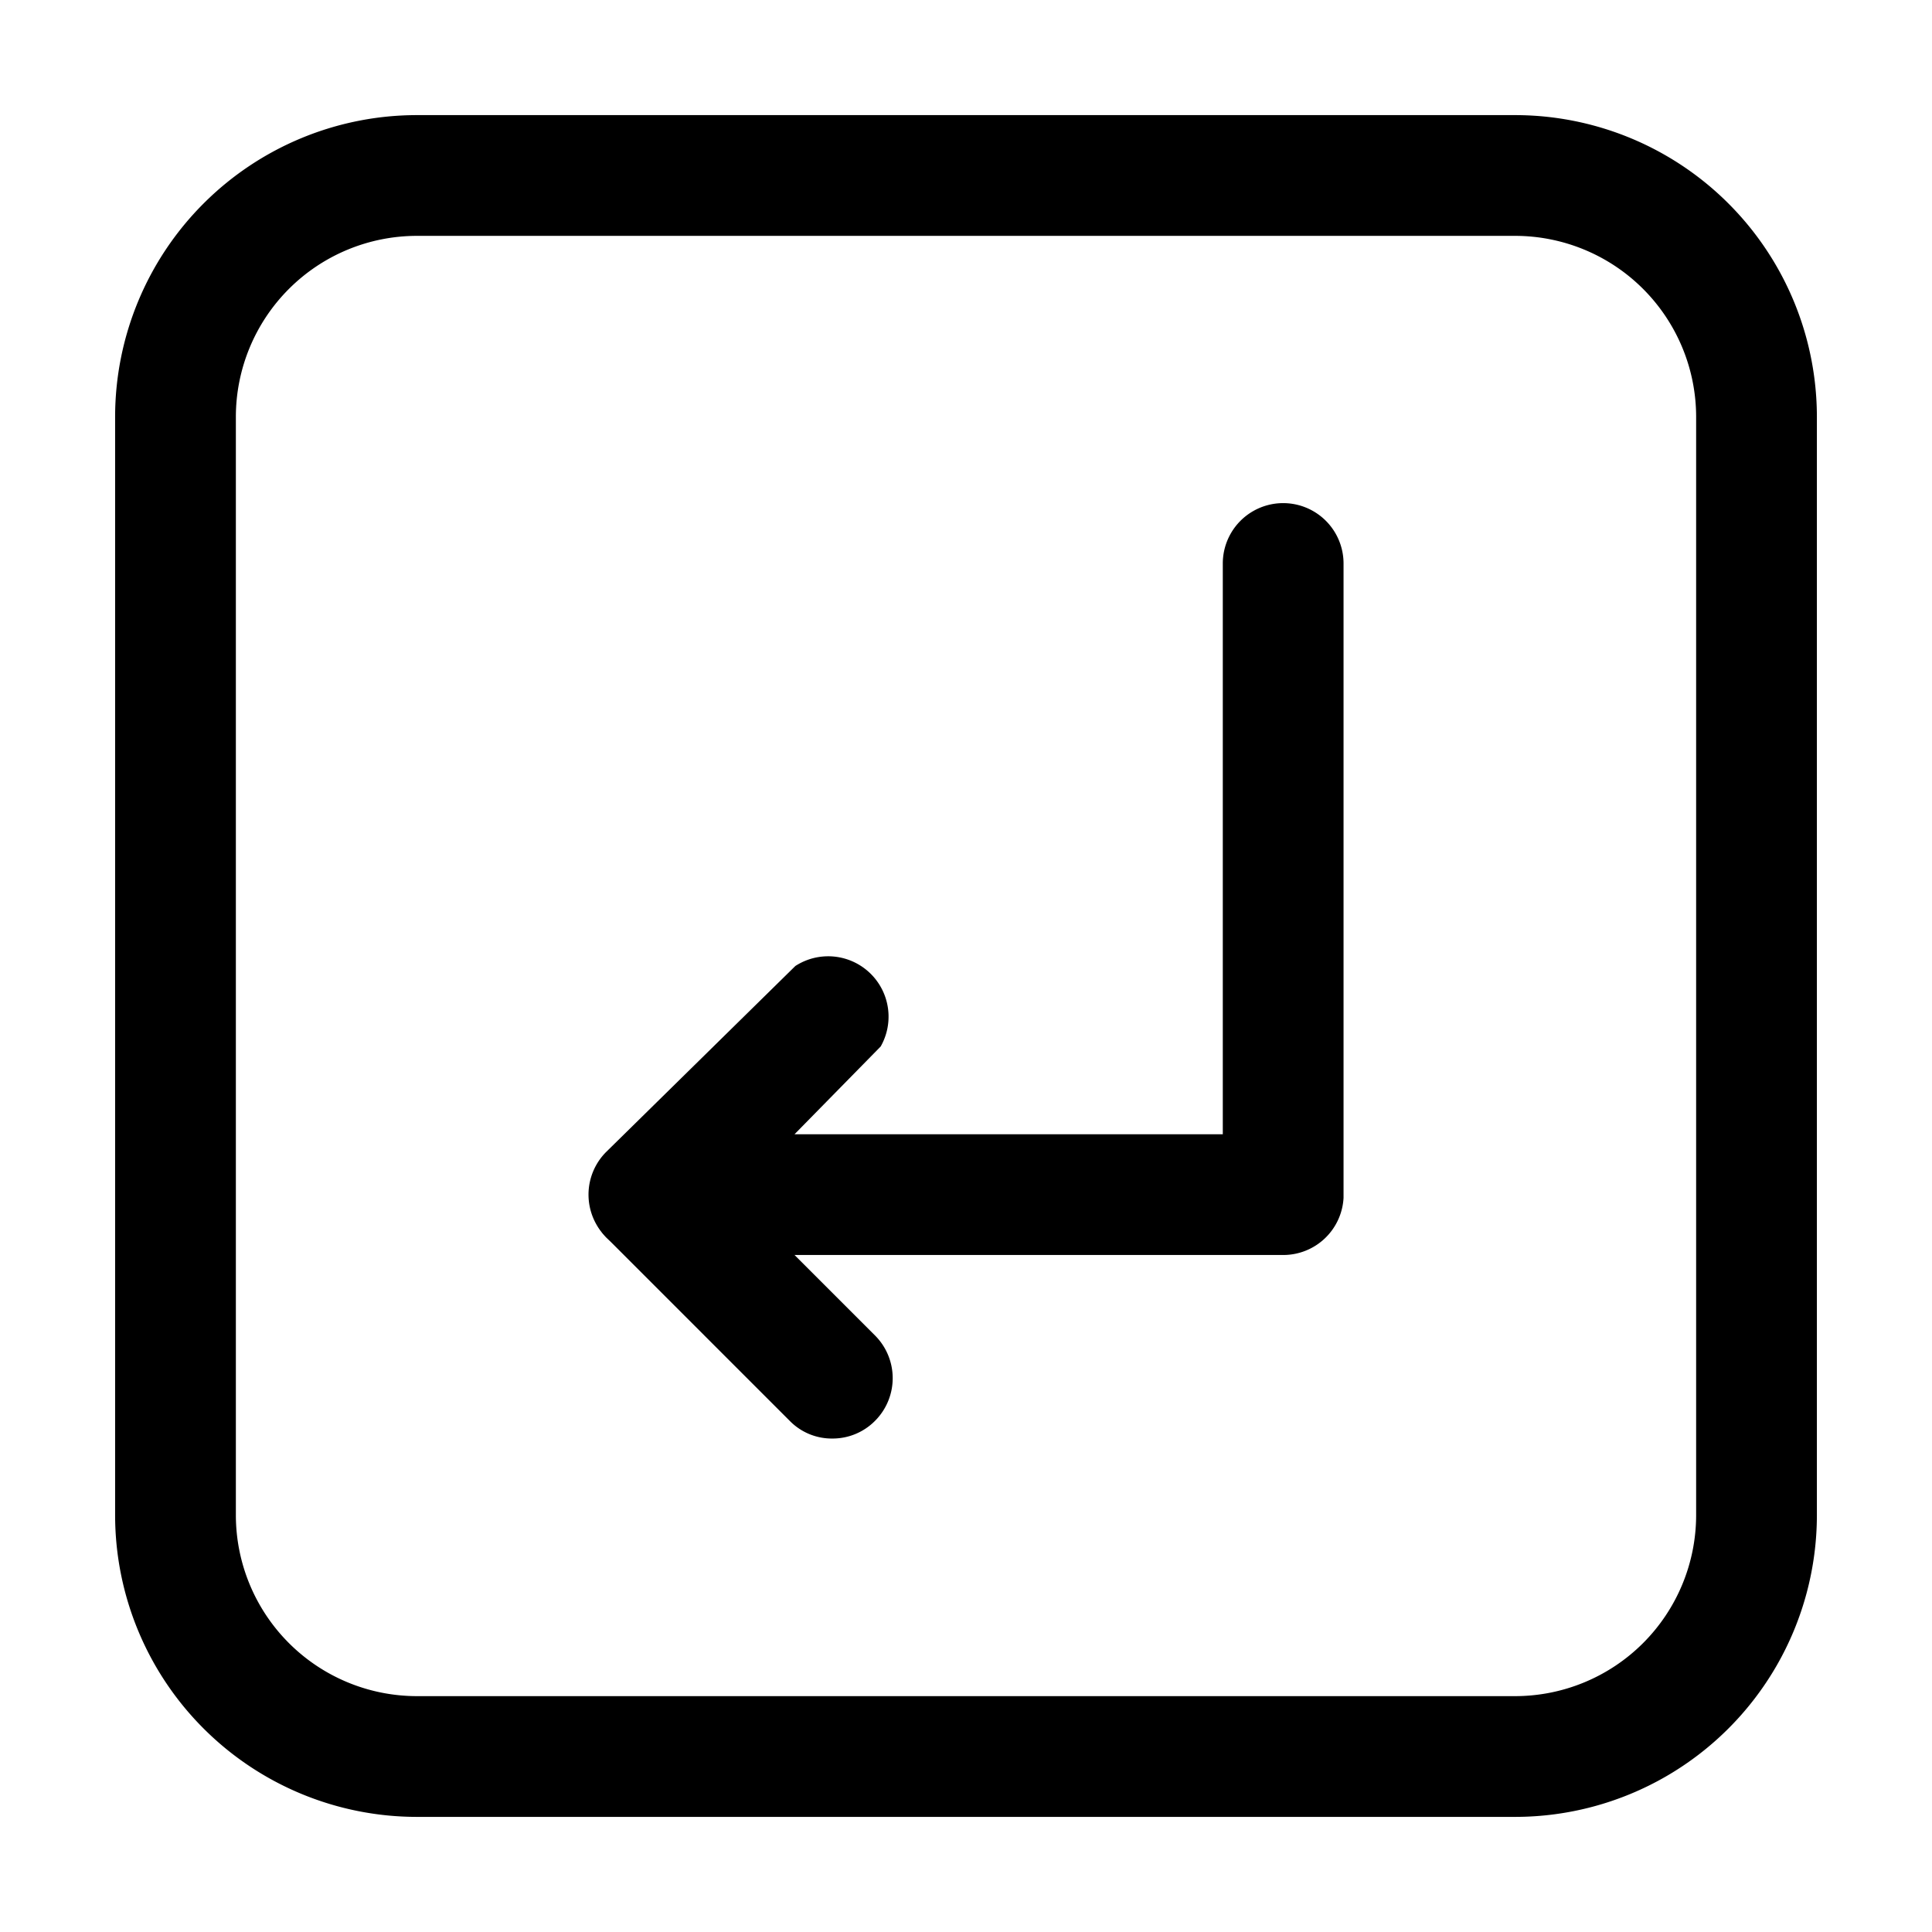<svg id="Layer_1" data-name="Layer 1" xmlns="http://www.w3.org/2000/svg" xmlns:xlink="http://www.w3.org/1999/xlink" viewBox="0 0 24 24"><defs><style>.cls-1{fill:none;}.cls-2{clip-path:url(#clip-path);}</style><clipPath id="clip-path"><rect class="cls-1" width="24" height="24"/></clipPath></defs><title>return</title><g class="cls-2"><path d="M18.82,22.57H5.18a3.75,3.75,0,0,1-3.75-3.75V5.18A3.75,3.75,0,0,1,5.18,1.43H18.82a3.75,3.75,0,0,1,3.75,3.75V18.82A3.75,3.75,0,0,1,18.82,22.57ZM5.18,2.93A2.25,2.25,0,0,0,2.93,5.18V18.82a2.25,2.25,0,0,0,2.25,2.25H18.82a2.25,2.25,0,0,0,2.25-2.25V5.18a2.25,2.25,0,0,0-2.25-2.25Z"/><path d="M15.94,15.59H8.06a.75.75,0,0,1-.53-1.28L9.88,12A.75.75,0,0,1,10.94,13L9.87,14.09h5.32V7a.75.75,0,1,1,1.5,0v7.88A.75.75,0,0,1,15.94,15.59Z"/><path d="M10.34,17.87a.73.73,0,0,1-.53-.22L7.53,15.37a.75.75,0,0,1,1.06-1.06l2.28,2.28a.75.75,0,0,1,0,1.06A.74.74,0,0,1,10.34,17.87Z"/></g></svg>